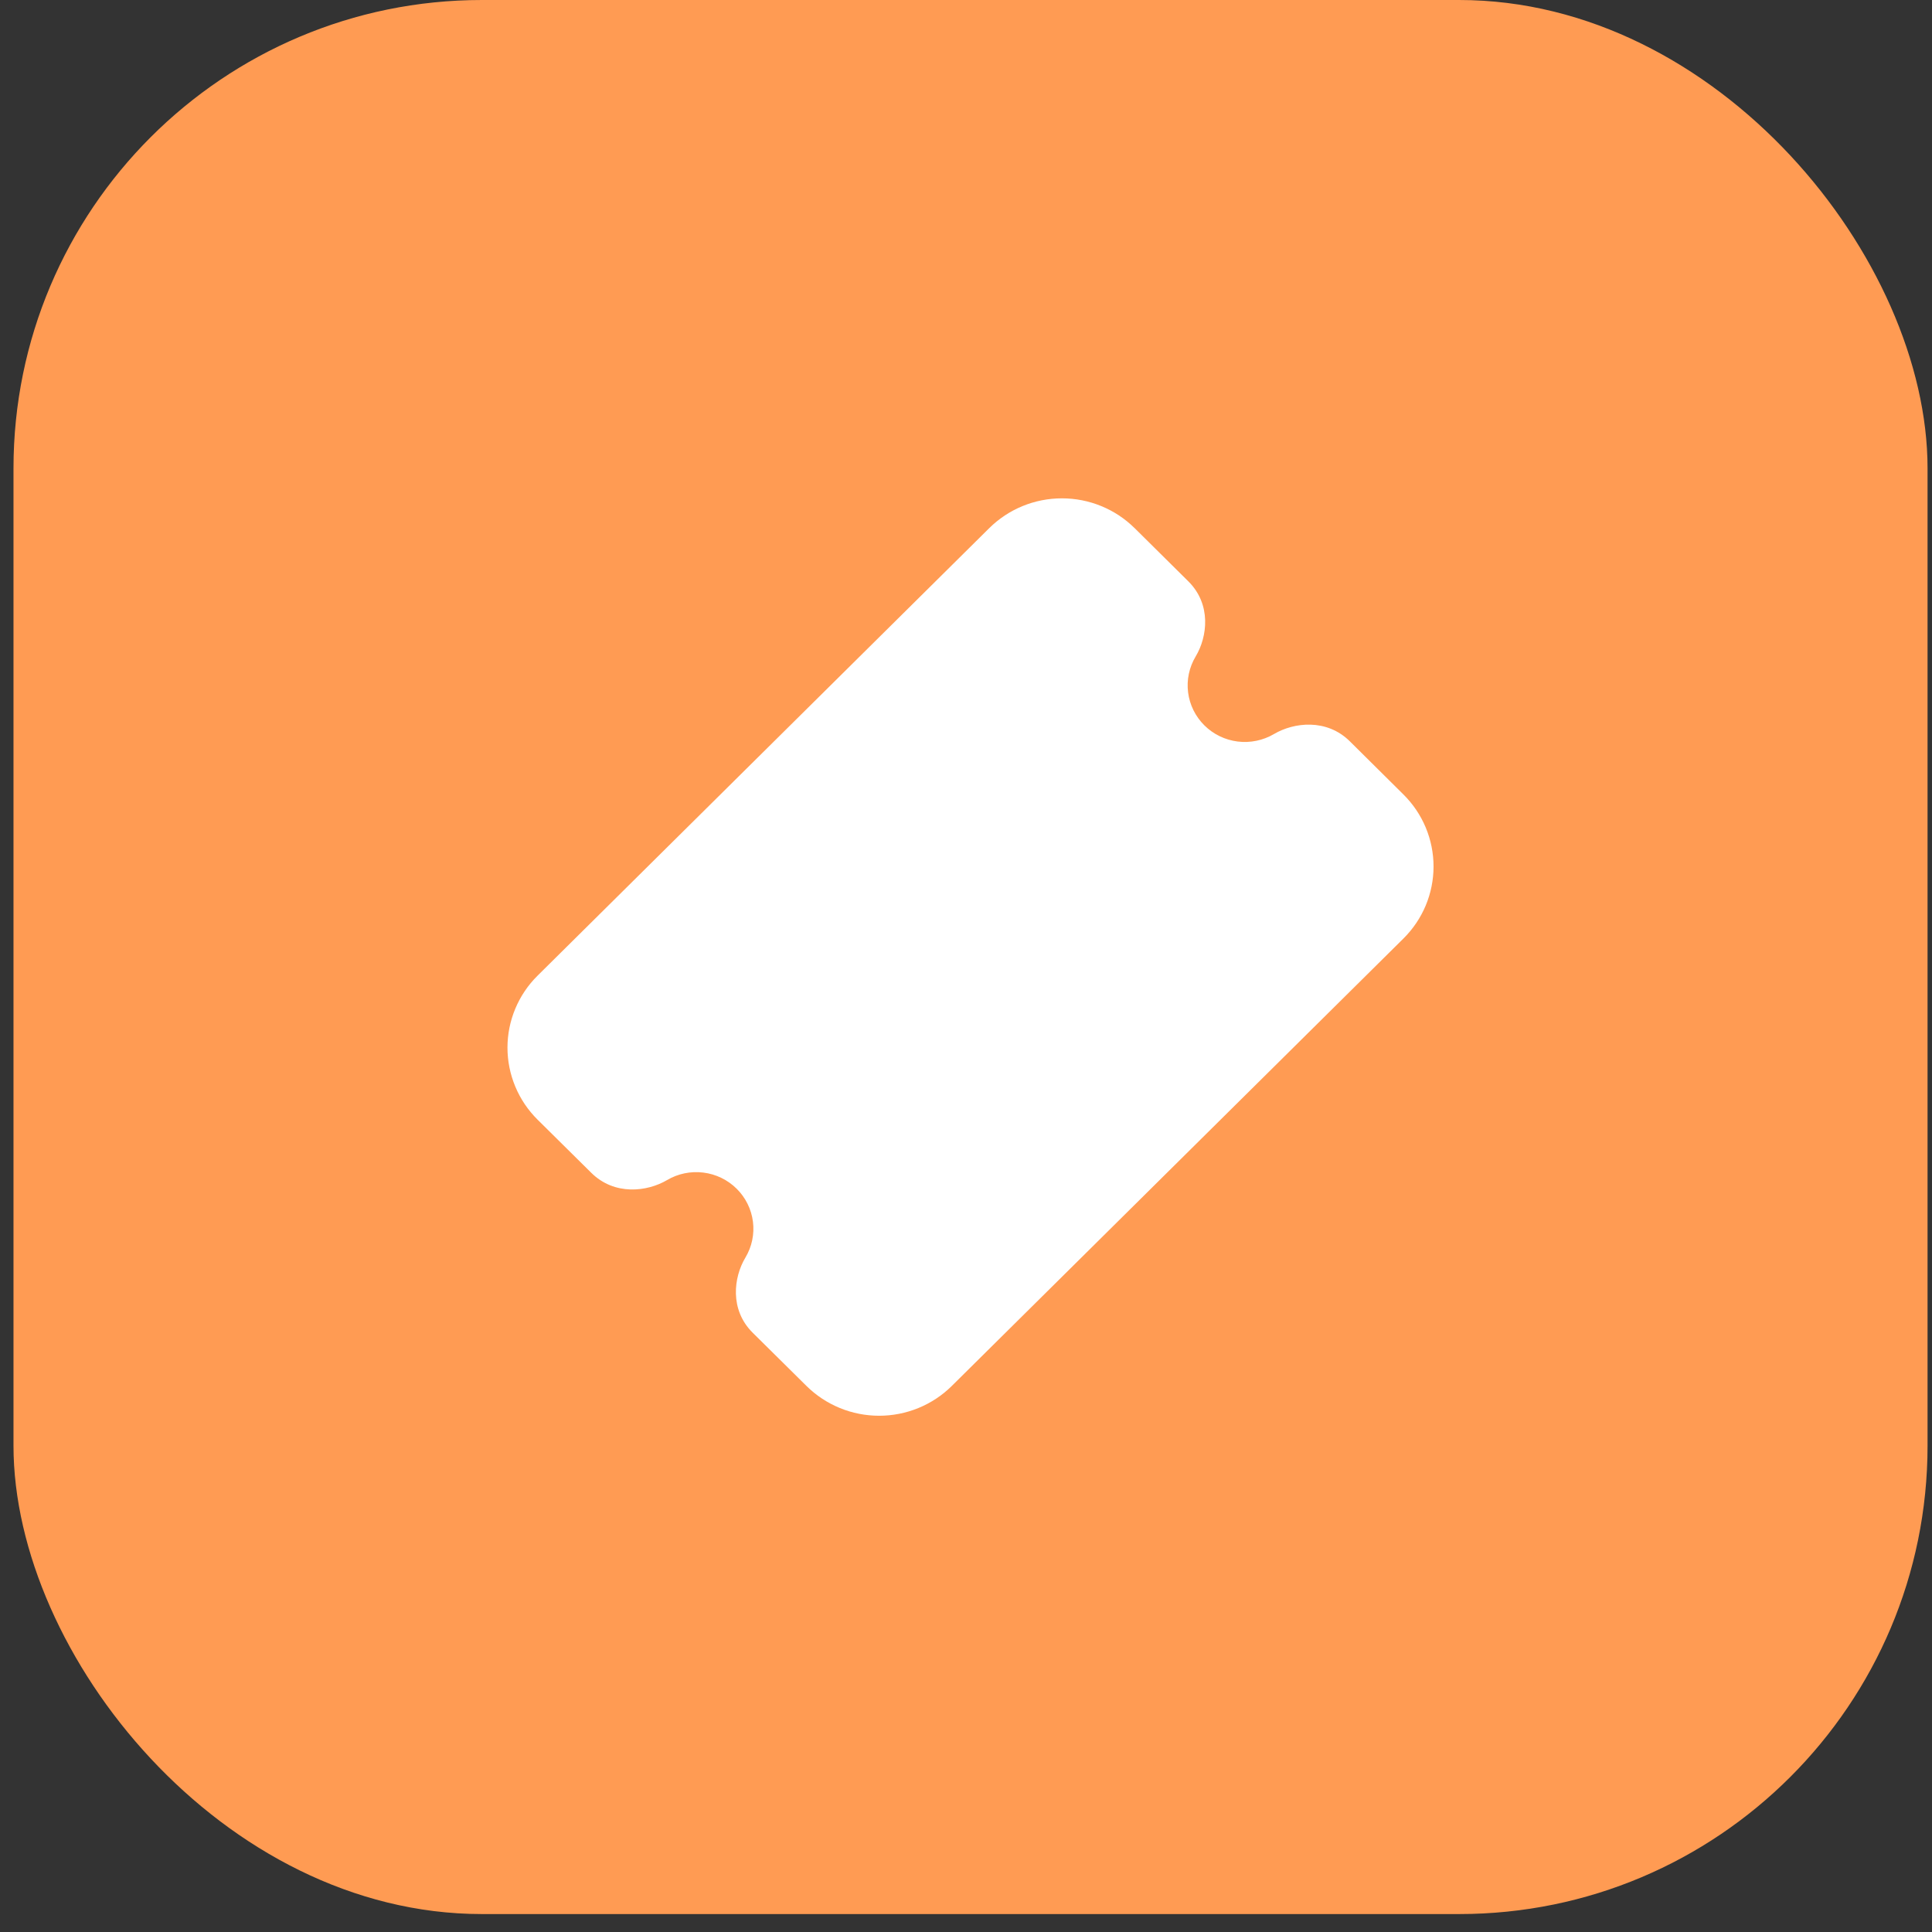 <svg width="66" height="66" viewBox="0 0 66 66" fill="none" xmlns="http://www.w3.org/2000/svg">
<rect x="0" y="0" width="66" height="66" fill="#333333" stroke="none"/>
<rect x="0.461" width="65.387" height="65.387" rx="16" fill="#FF9B53"/>
<path d="M38.761 18.043C38.102 17.39 37.208 17.024 36.277 17.024C35.345 17.024 34.452 17.39 33.793 18.043L18.366 33.328C18.039 33.651 17.78 34.035 17.604 34.457C17.427 34.879 17.336 35.332 17.336 35.789C17.336 36.246 17.427 36.699 17.604 37.121C17.78 37.544 18.039 37.927 18.366 38.251L20.196 40.062C20.992 40.853 22.112 40.712 22.788 40.313C23.161 40.093 23.597 40.003 24.028 40.057C24.458 40.11 24.858 40.304 25.165 40.608C25.472 40.912 25.668 41.309 25.722 41.735C25.776 42.161 25.685 42.593 25.463 42.963C25.062 43.633 24.918 44.742 25.716 45.531L27.548 47.344C27.874 47.667 28.262 47.924 28.688 48.099C29.114 48.274 29.571 48.364 30.033 48.364C30.494 48.364 30.951 48.274 31.377 48.099C31.804 47.924 32.191 47.667 32.517 47.344L47.943 32.062C48.269 31.739 48.528 31.355 48.705 30.933C48.881 30.511 48.972 30.058 48.972 29.601C48.972 29.144 48.881 28.691 48.705 28.269C48.528 27.846 48.269 27.463 47.943 27.14L46.114 25.326C45.318 24.537 44.197 24.677 43.521 25.076C43.148 25.295 42.711 25.385 42.281 25.332C41.85 25.278 41.45 25.084 41.144 24.78C40.837 24.476 40.641 24.08 40.587 23.654C40.533 23.227 40.624 22.795 40.846 22.425C41.248 21.756 41.391 20.646 40.593 19.857L38.762 18.043H38.761Z" fill="white"/>
</svg>
